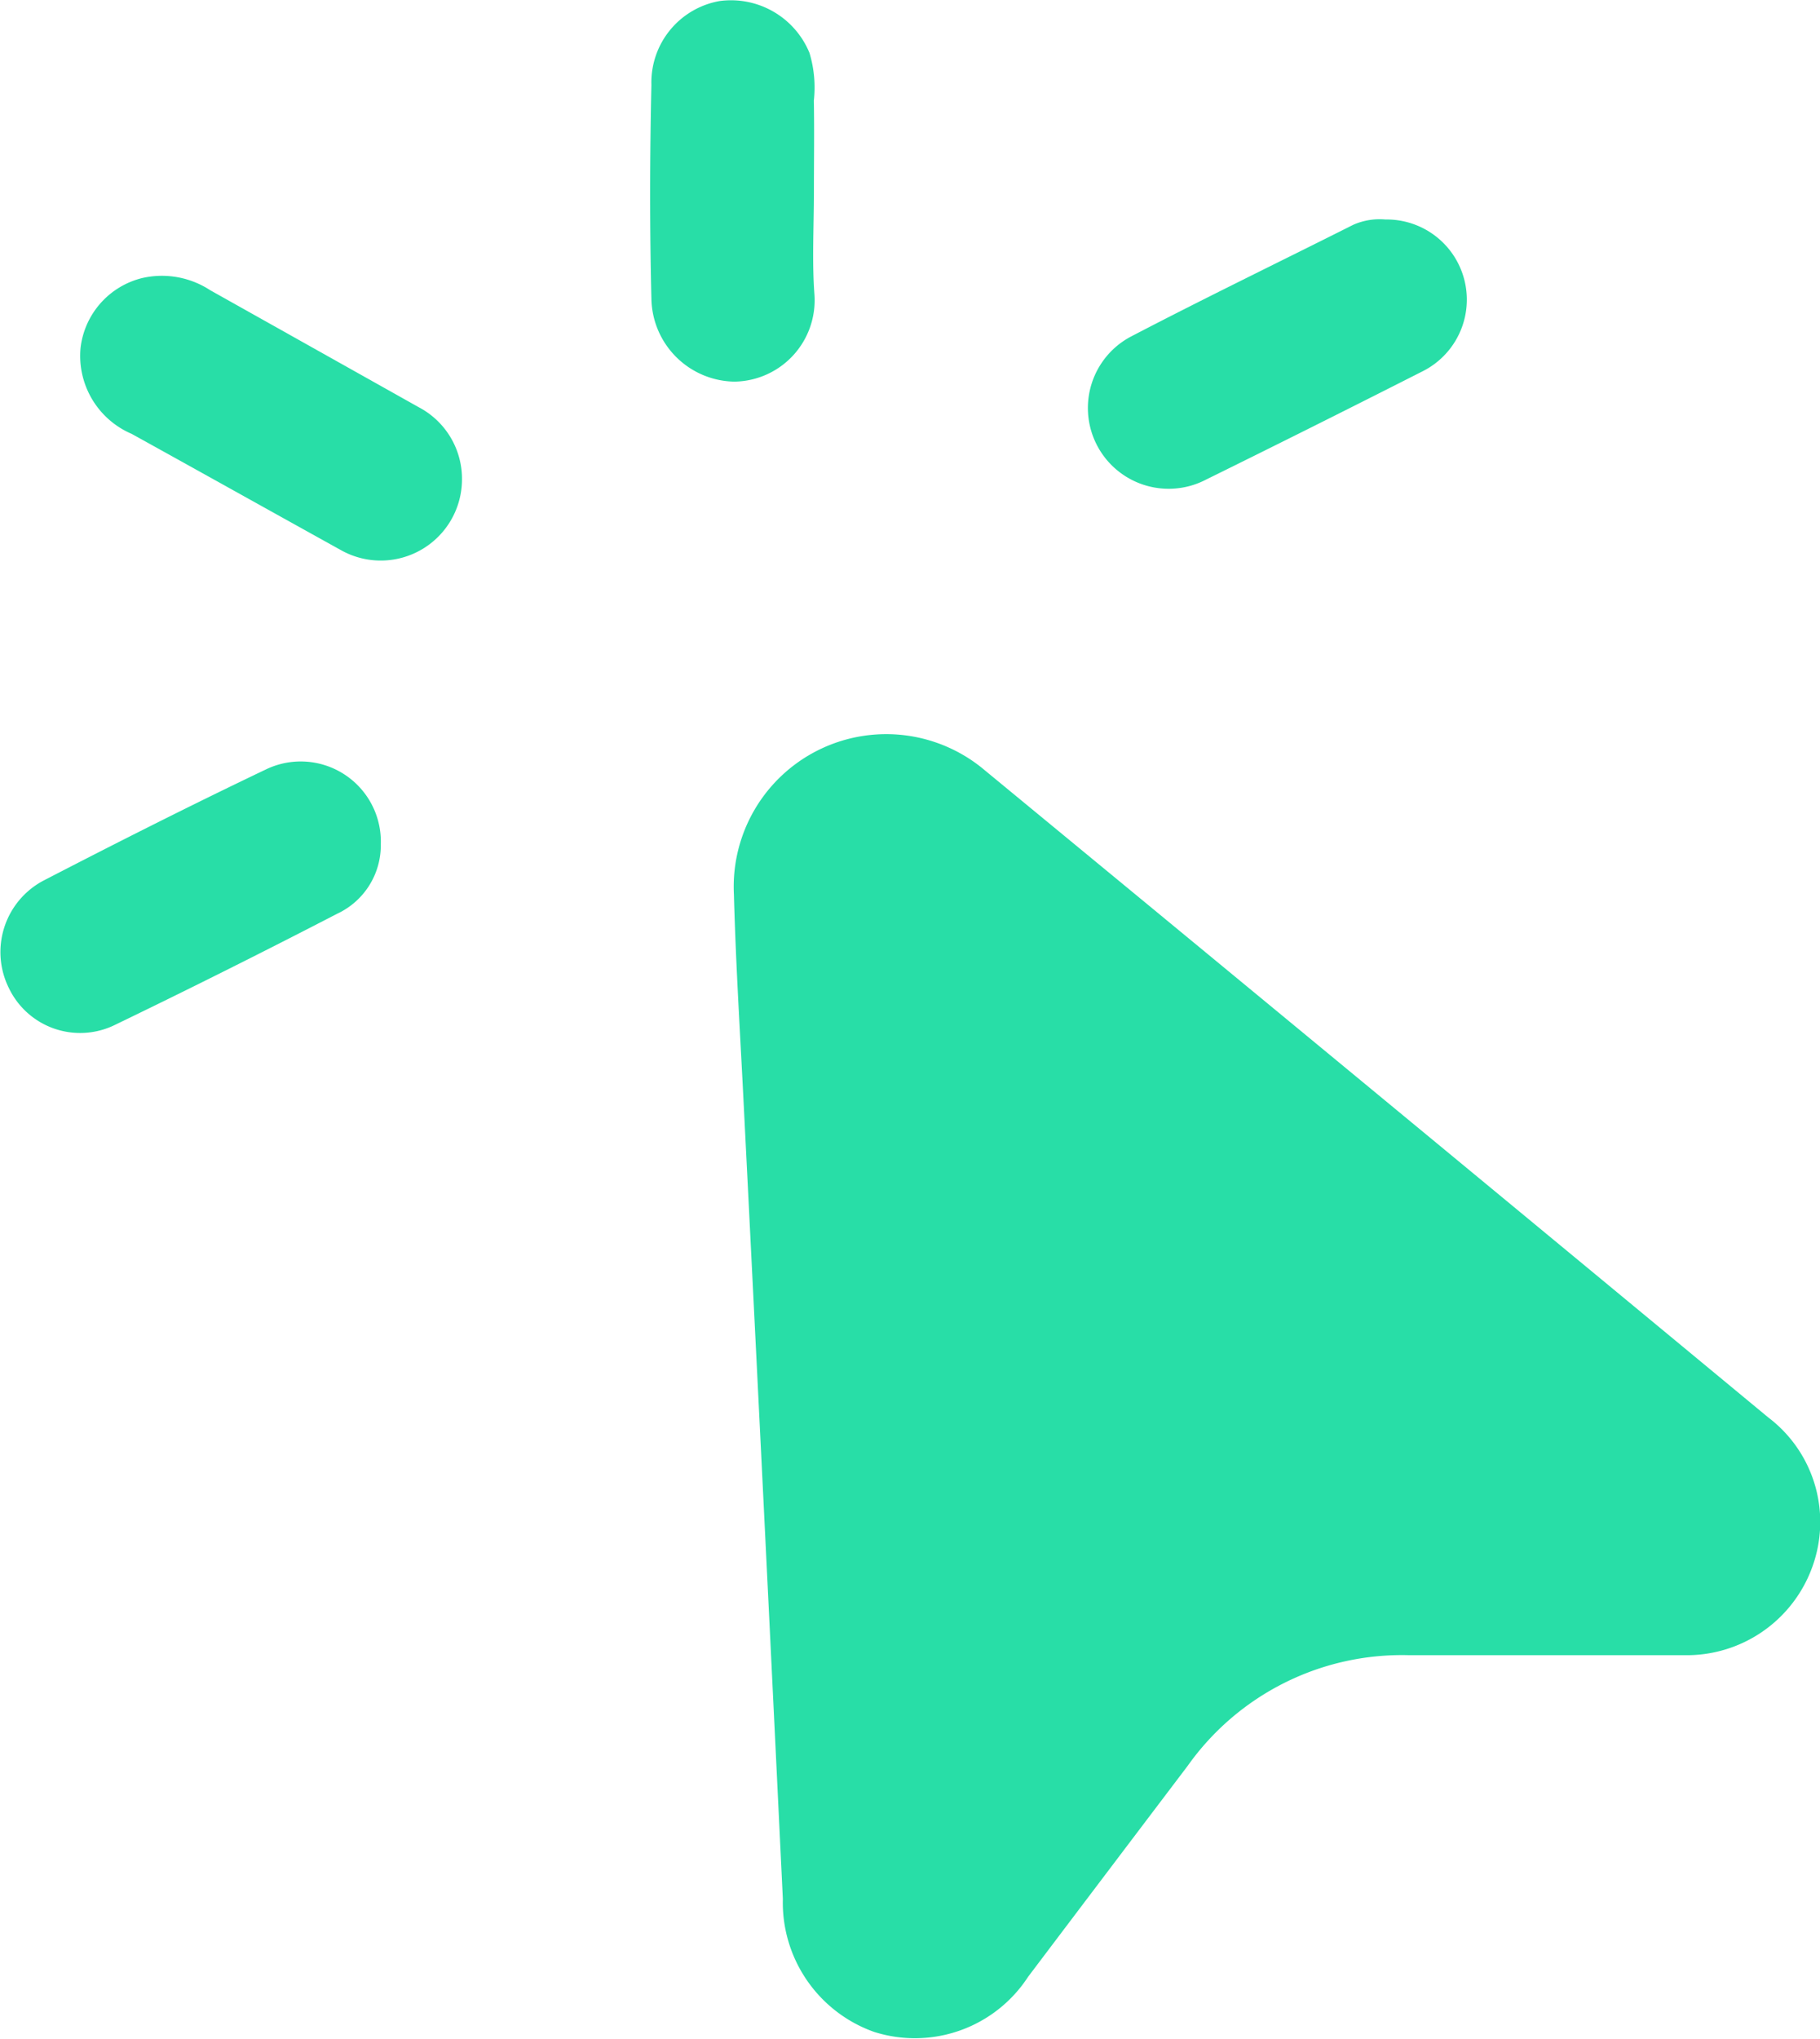 <svg id="Group_25358" data-name="Group 25358" xmlns="http://www.w3.org/2000/svg" width="25.894" height="29" viewBox="0 0 25.894 29">
  <path id="Path_38083" data-name="Path 38083" d="M826.146,489.563c-.579,0-1.159,0-1.738,0a3.738,3.738,0,0,0-3.141,1.575q-1.137,1.5-2.27,3a1.921,1.921,0,0,1-2.189.784,1.952,1.952,0,0,1-1.3-1.891q-.27-5.623-.554-11.245c-.05-1.012-.115-2.024-.142-3.038a2.17,2.17,0,0,1,3.574-1.767q5.575,4.592,11.141,9.2a1.865,1.865,0,0,1,.634,2.109,1.9,1.9,0,0,1-1.838,1.273h-2.173Z" transform="translate(-804.37 -466.021)" fill="#28dea7"/>
  <path id="Path_38084" data-name="Path 38084" d="M724.247,412.171a1.156,1.156,0,0,1-1.7,1.016c-1-.554-2-1.113-3-1.666a1.207,1.207,0,0,1-.727-1.222,1.162,1.162,0,0,1,.876-.994,1.256,1.256,0,0,1,.969.173q1.482.831,2.963,1.662A1.151,1.151,0,0,1,724.247,412.171Z" transform="translate(-717.674 -405.35)" fill="#28dea7"/>
  <path id="Path_38085" data-name="Path 38085" d="M712.476,481.774a1.075,1.075,0,0,1-.62.988q-1.575.815-3.172,1.586a1.124,1.124,0,0,1-1.5-.529,1.15,1.15,0,0,1,.485-1.524c1.05-.543,2.105-1.076,3.172-1.585A1.14,1.14,0,0,1,712.476,481.774Z" transform="translate(-707.058 -469.766)" fill="#28dea7"/>
  <path id="Path_38086" data-name="Path 38086" d="M871.006,401.041a1.14,1.14,0,0,1,.523,2.162q-1.533.778-3.076,1.538a1.149,1.149,0,0,1-1.075-2.031c1.048-.547,2.113-1.062,3.169-1.593A.926.926,0,0,1,871.006,401.041Z" transform="translate(-851.295 -397.919)" fill="#28dea7"/>
  <path id="Path_38087" data-name="Path 38087" d="M804.893,371.558c0,.483-.028.968.007,1.448a1.157,1.157,0,0,1-1.138,1.244,1.2,1.2,0,0,1-1.181-1.178c-.025-1.013-.023-2.028,0-3.042a1.175,1.175,0,0,1,.969-1.193,1.207,1.207,0,0,1,1.28.738,1.7,1.7,0,0,1,.062.678C804.9,370.689,804.893,371.124,804.893,371.558Z" transform="translate(-793.313 -368.822)" fill="#28dea7"/>
</svg>
